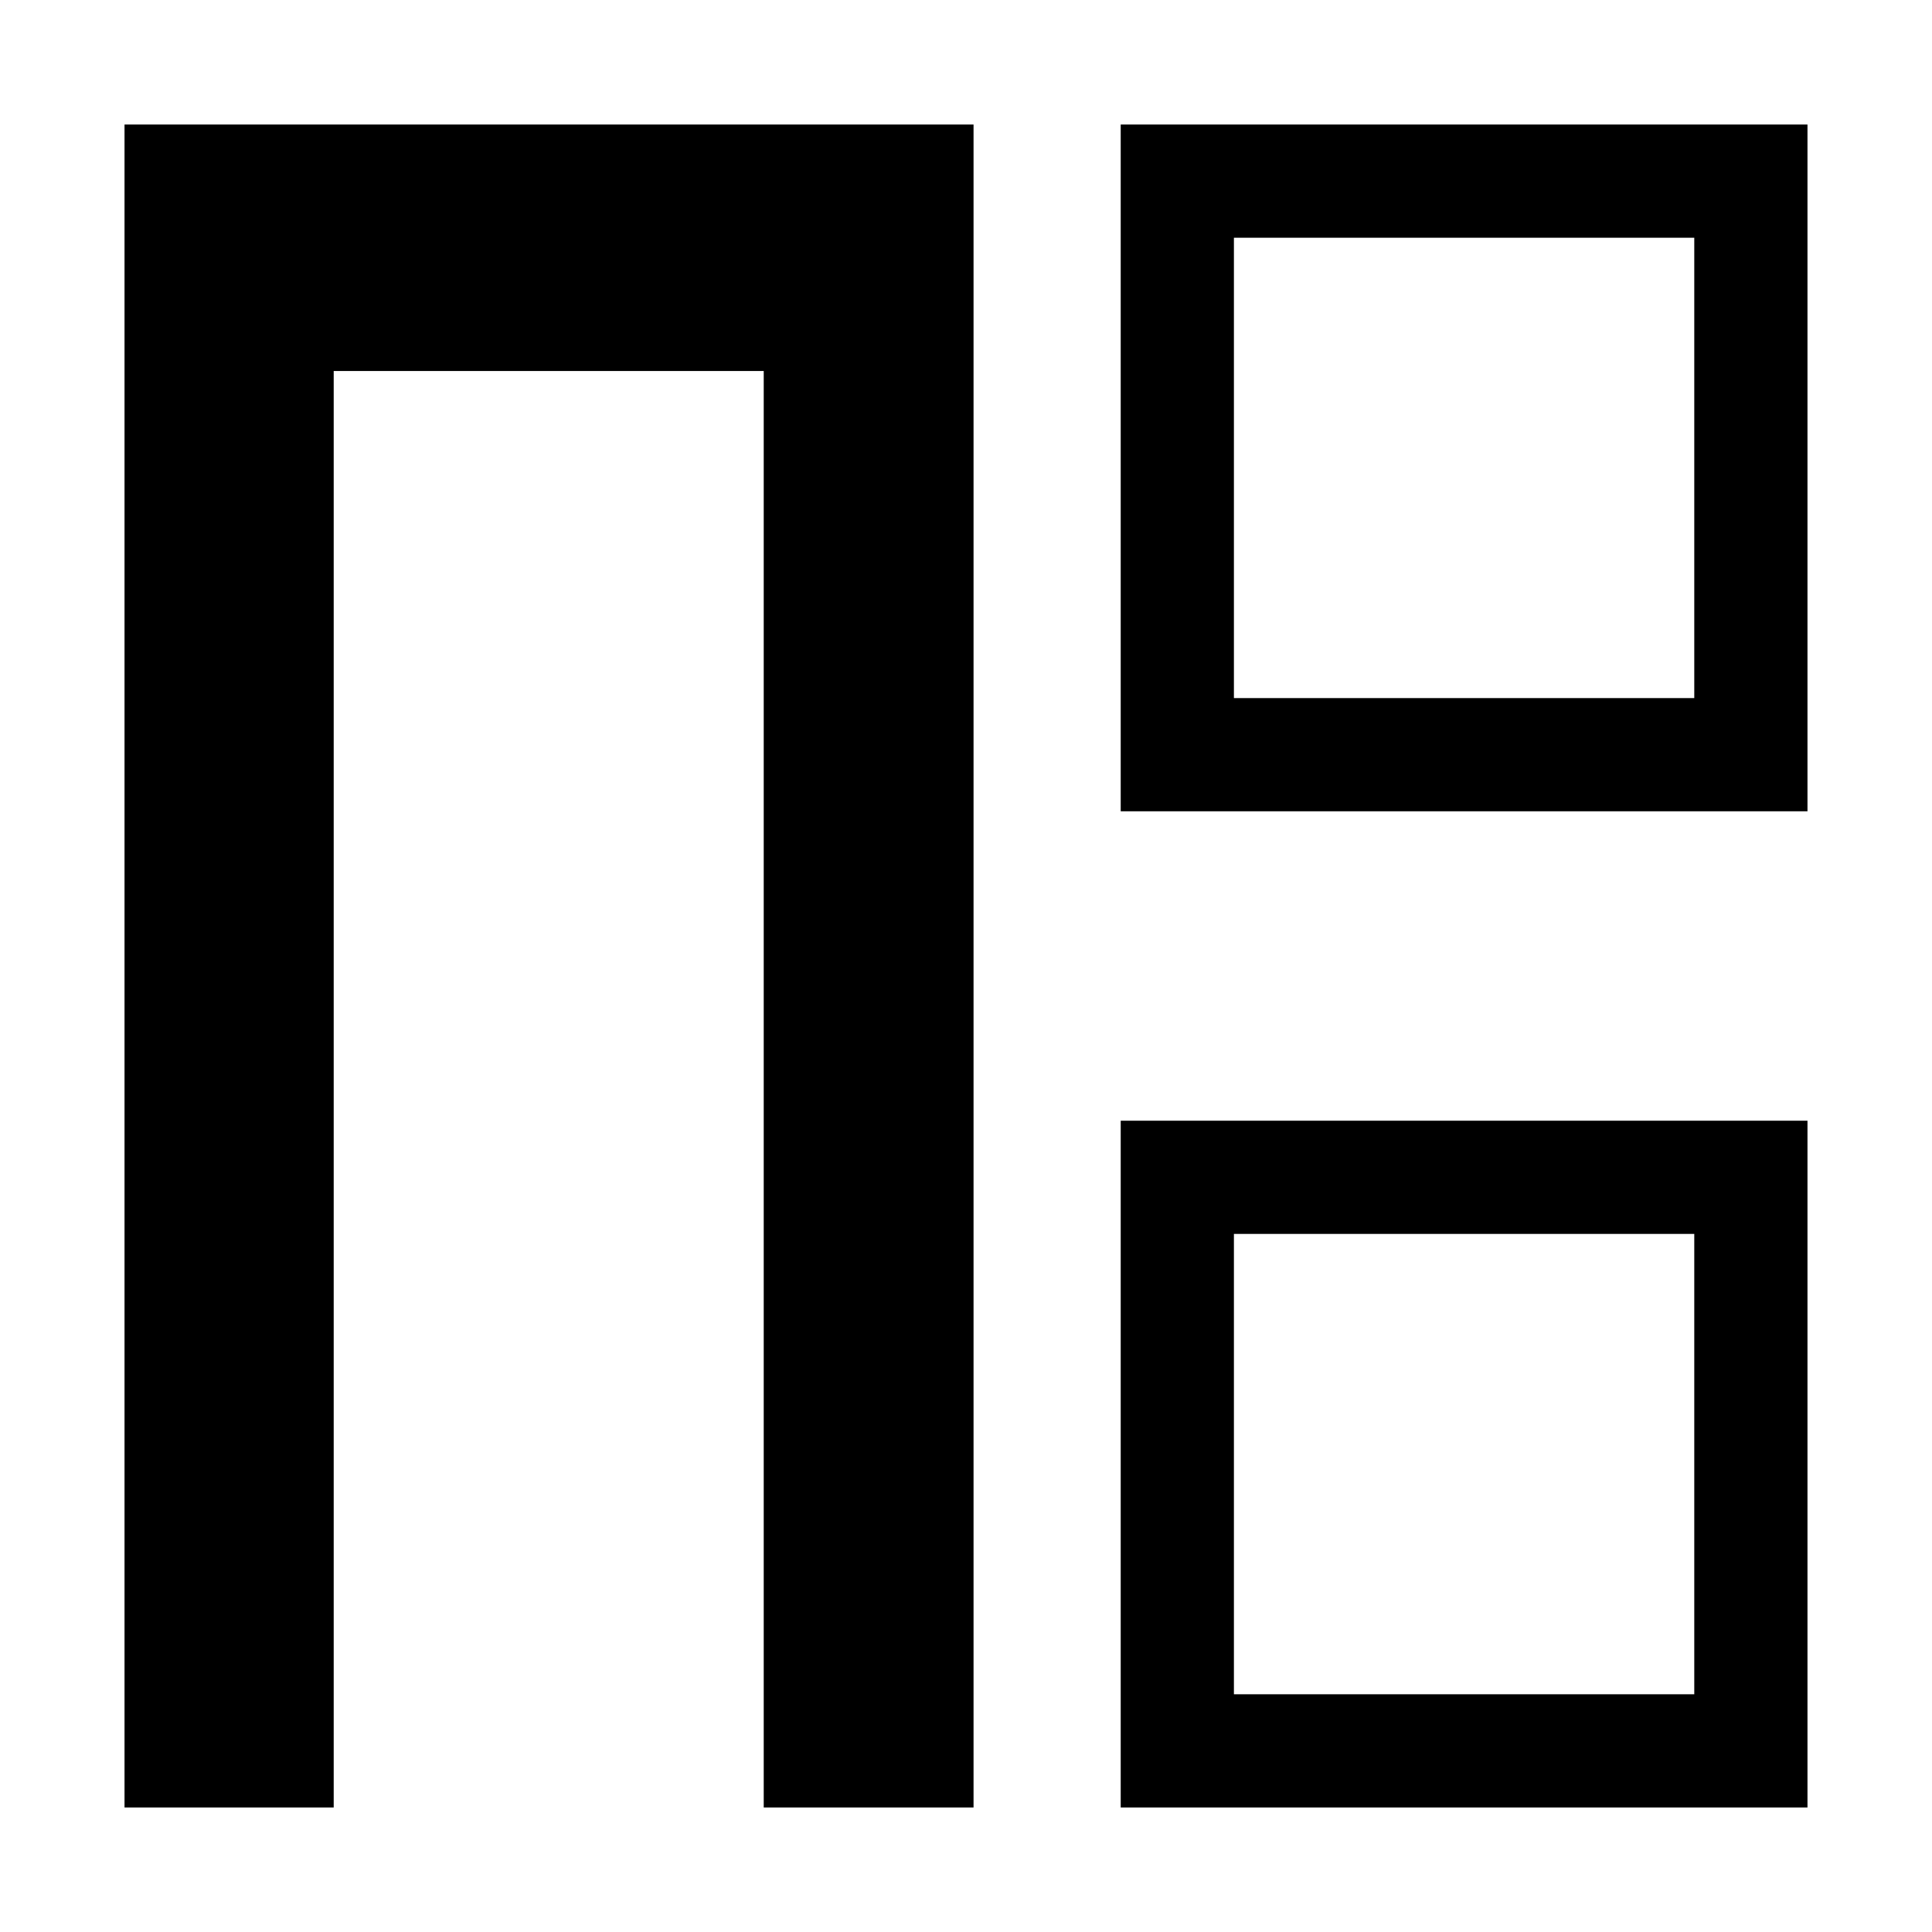 <svg xmlns="http://www.w3.org/2000/svg" width="1024" height="1024" viewBox="0 0 1024 1024"><title>prod</title><g id="prod"><path d="M898,654V898H654V654H898m60-60H594V958H958V594Z"/><path d="M898,126V370H654V126H898m60-60H594V430H958V66Z"/><path d="M516,958H404.79V196.64H176.87V958H66V66H516Z"/></g></svg>